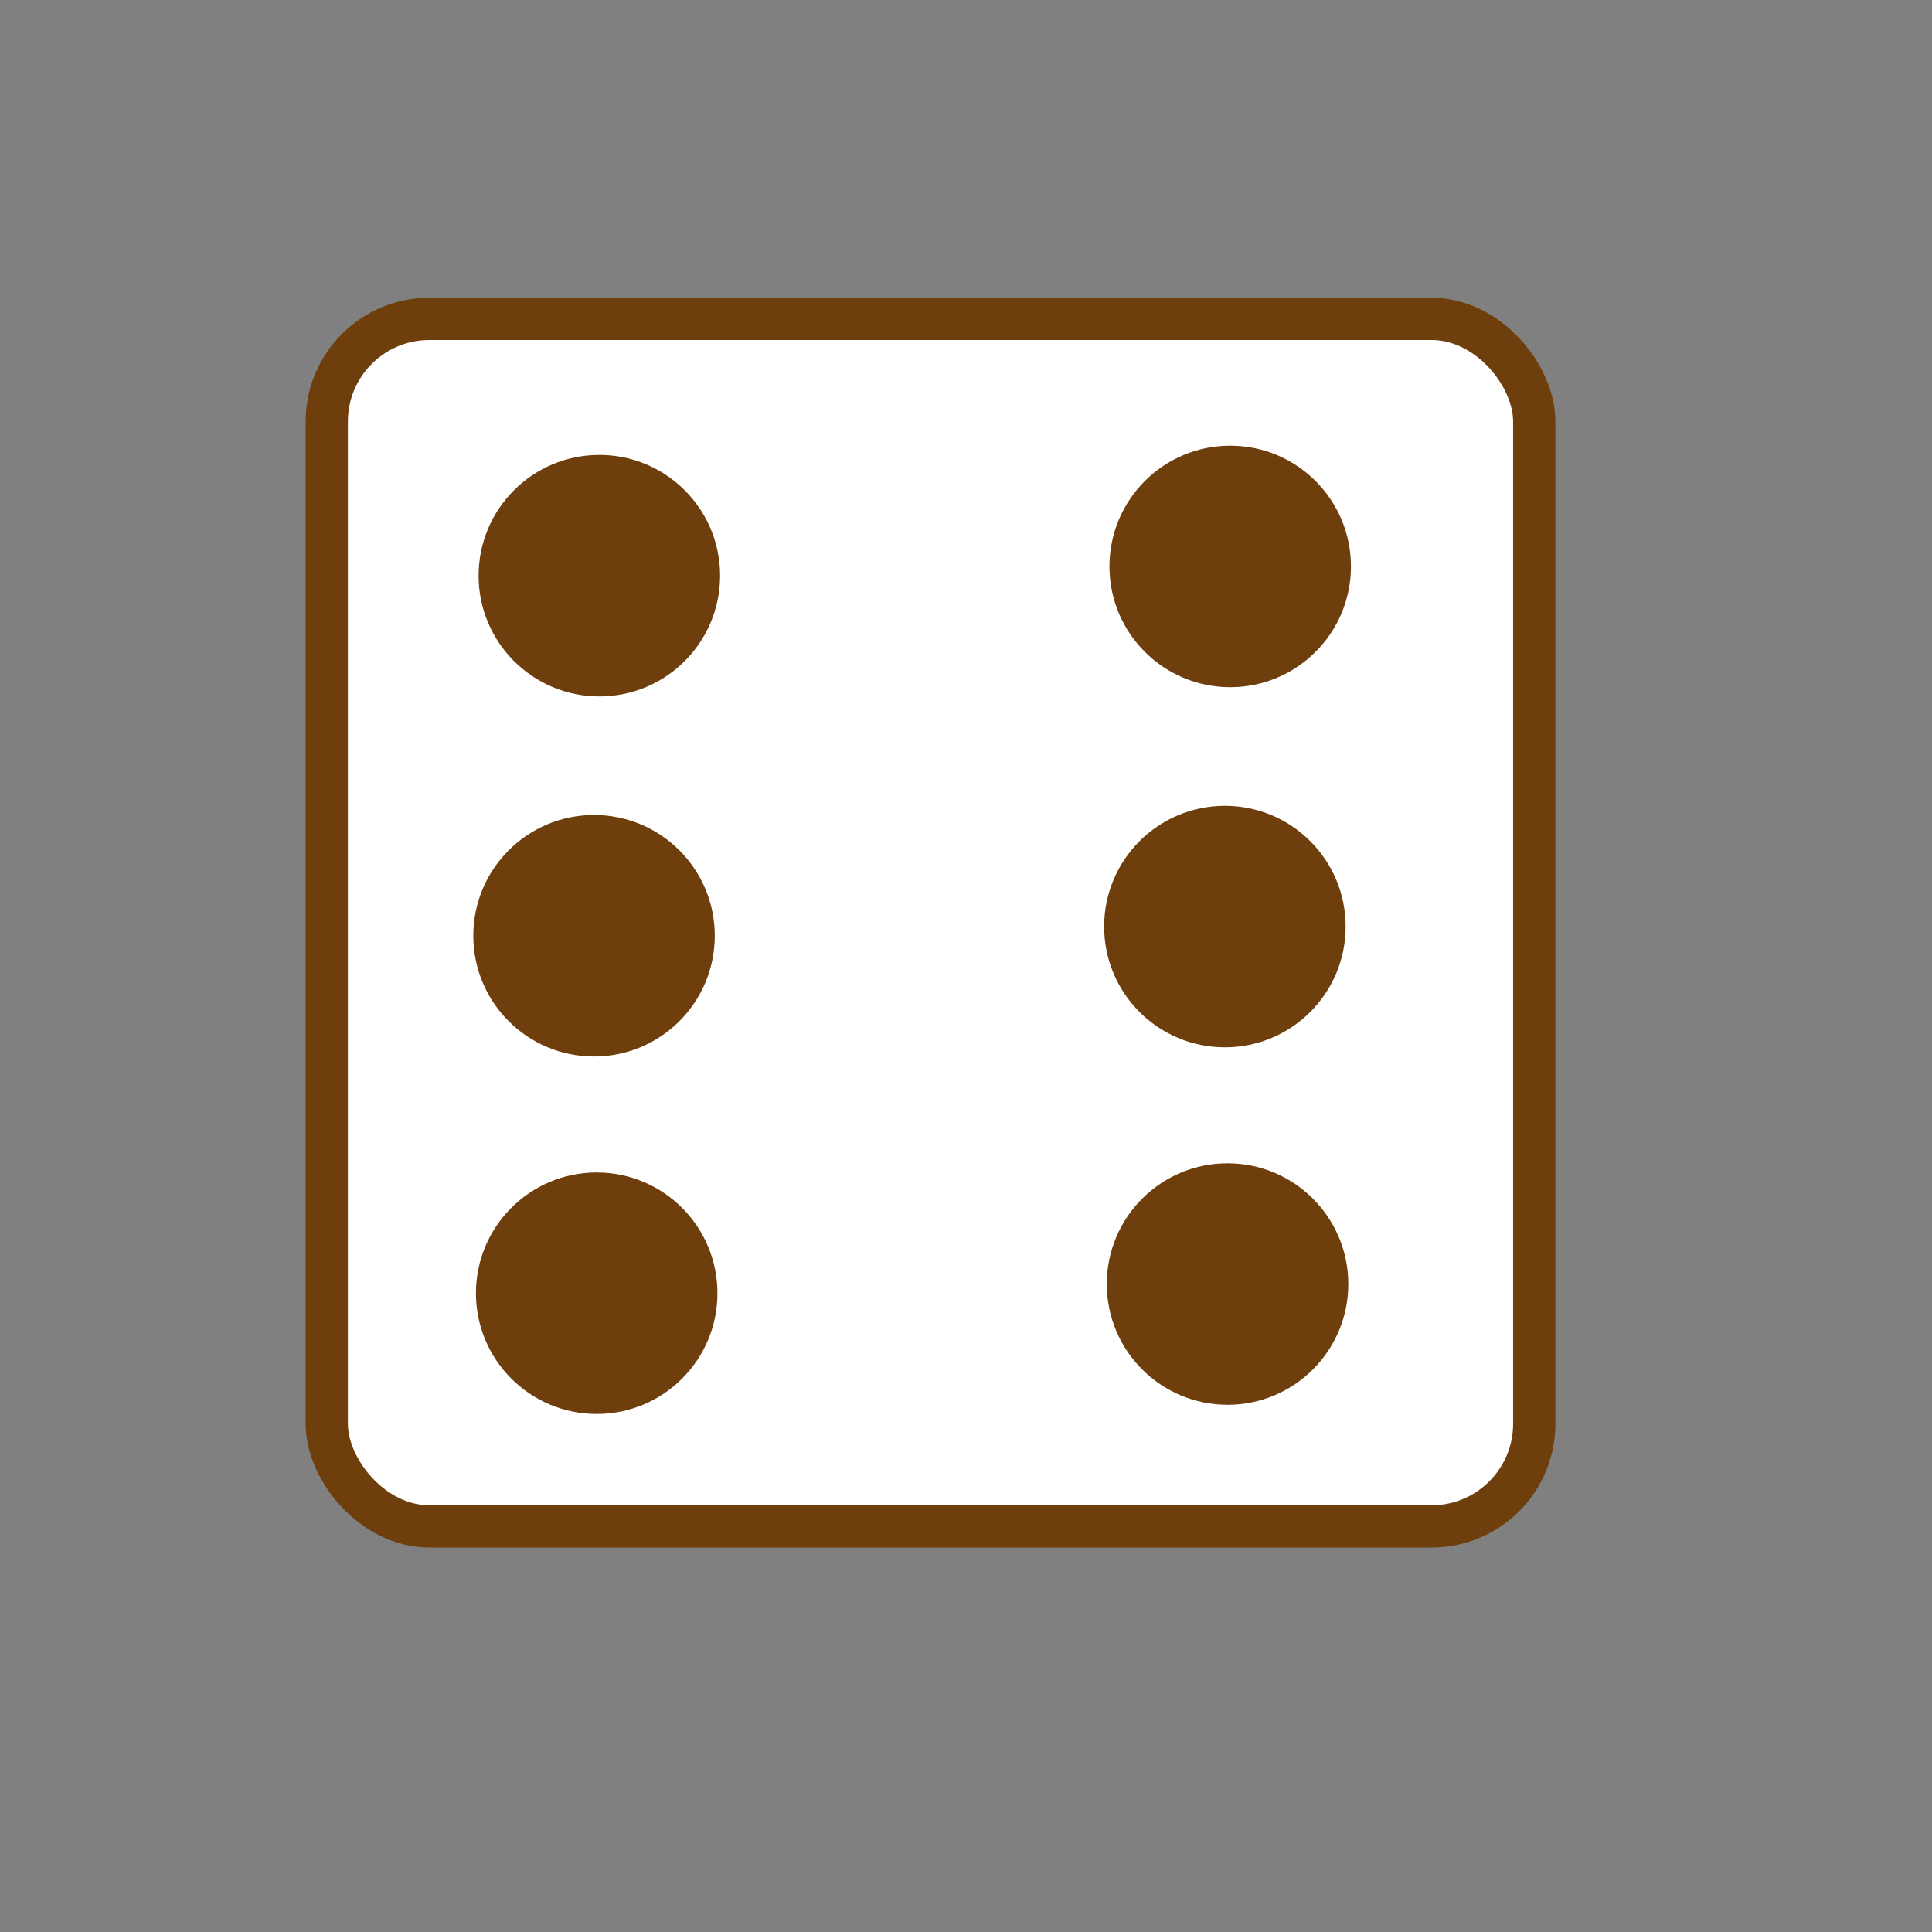 <?xml version="1.0" encoding="UTF-8" standalone="no"?>
<svg
   xmlns:dc="http://purl.org/dc/elements/1.1/"
   xmlns:cc="http://creativecommons.org/ns#"
   xmlns:rdf="http://www.w3.org/1999/02/22-rdf-syntax-ns#"
   xmlns:svg="http://www.w3.org/2000/svg"
   xmlns="http://www.w3.org/2000/svg"
   xmlns:sodipodi="http://sodipodi.sourceforge.net/DTD/sodipodi-0.dtd"
   xmlns:inkscape="http://www.inkscape.org/namespaces/inkscape"
   viewBox="0 0 32 32"
   fill="#000000"
   version="1.1"
   id="svg891"
   sodipodi:docname="6.svg"
   inkscape:version="1.0.2 (e86c870879, 2021-01-15, custom)">
  <rect x="0" y="0" width="32" height="32" fill="#808080" stroke="none"/>
  <defs
     id="defs895" />
  <sodipodi:namedview
     pagecolor="#ffffff"
     bordercolor="#666666"
     borderopacity="1"
     objecttolerance="10"
     gridtolerance="10"
     guidetolerance="10"
     inkscape:pageopacity="0"
     inkscape:pageshadow="2"
     inkscape:window-width="1920"
     inkscape:window-height="1017"
     id="namedview893"
     showgrid="false"
     inkscape:zoom="22.96875"
     inkscape:cx="16"
     inkscape:cy="16"
     inkscape:window-x="1432"
     inkscape:window-y="-8"
     inkscape:window-maximized="1"
     inkscape:current-layer="layer2" />
  <g
     inkscape:groupmode="layer"
     id="layer3"
     inkscape:label="fond"
     style="display:none"
     sodipodi:insensitive="true">
    <rect
       style="opacity:0.999;fill:#ff0000;fill-opacity:1;stroke:none;stroke-width:0.7;stroke-linecap:round;stroke-linejoin:round;stroke-miterlimit:4;stroke-dasharray:none;stroke-opacity:1"
       id="rect1508"
       width="41.578"
       height="33.611"
       x="-5.703"
       y="-1.35"
       rx="1.7" />
  </g>
  <path
     d="M 5 5 L 5 27 L 27 27 L 27 5 L 5 5 z M 7 7 L 25 7 L 25 25 L 7 25 L 7 7 z M 16 14 A 2 2 0 0 0 16 18 A 2 2 0 0 0 16 14 z"
     fill="#000000"
     id="path889"
     style="fill:none;fill-opacity:1;stroke:none;stroke-opacity:1" />
  <g
     inkscape:groupmode="layer"
     id="layer2"
     inkscape:label="dée"
     style="display:inline;opacity:1">
    <rect
       style="opacity:0.999;fill:#ffffff;fill-opacity:1;stroke:#6e3f0c;stroke-width:0.7;stroke-linecap:round;stroke-linejoin:round;stroke-miterlimit:4;stroke-dasharray:none;stroke-opacity:1"
       id="rect1460"
       width="20"
       height="20"
       x="5.412"
       y="5.282"
       rx="1.7" />
    <circle
       style="opacity:0.999;fill:#6e3f0c;fill-opacity:1;stroke:none;stroke-width:2;stroke-linecap:round;stroke-linejoin:round;stroke-opacity:1"
       id="path1468-7"
       cx="9.927"
       cy="9.535"
       r="2" />
    <circle
       style="opacity:0.999;fill:#6e3f0c;fill-opacity:1;stroke:none;stroke-width:2;stroke-linecap:round;stroke-linejoin:round;stroke-opacity:1"
       id="path1468-5-9"
       cx="9.883"
       cy="21.42"
       r="2" />
    <circle
       style="display:inline;opacity:0.999;fill:#6e3f0c;fill-opacity:1;stroke:none;stroke-width:2;stroke-linecap:round;stroke-linejoin:round;stroke-opacity:1"
       id="path1468-5-9-4-1"
       cx="9.839"
       cy="15.499"
       r="2" />
    <circle
       style="display:inline;opacity:0.999;fill:#6e3f0c;fill-opacity:1;stroke:none;stroke-width:2;stroke-linecap:round;stroke-linejoin:round;stroke-opacity:1"
       id="path1468-7-3"
       cx="20.376"
       cy="9.382"
       r="2" />
    <circle
       style="display:inline;opacity:0.999;fill:#6e3f0c;fill-opacity:1;stroke:none;stroke-width:2;stroke-linecap:round;stroke-linejoin:round;stroke-opacity:1"
       id="path1468-5-9-2"
       cx="20.332"
       cy="21.268"
       r="2" />
    <circle
       style="display:inline;opacity:0.999;fill:#6e3f0c;fill-opacity:1;stroke:none;stroke-width:2;stroke-linecap:round;stroke-linejoin:round;stroke-opacity:1"
       id="path1468-5-9-4-1-0"
       cx="20.288"
       cy="15.347"
       r="2" />
  </g>
</svg>
